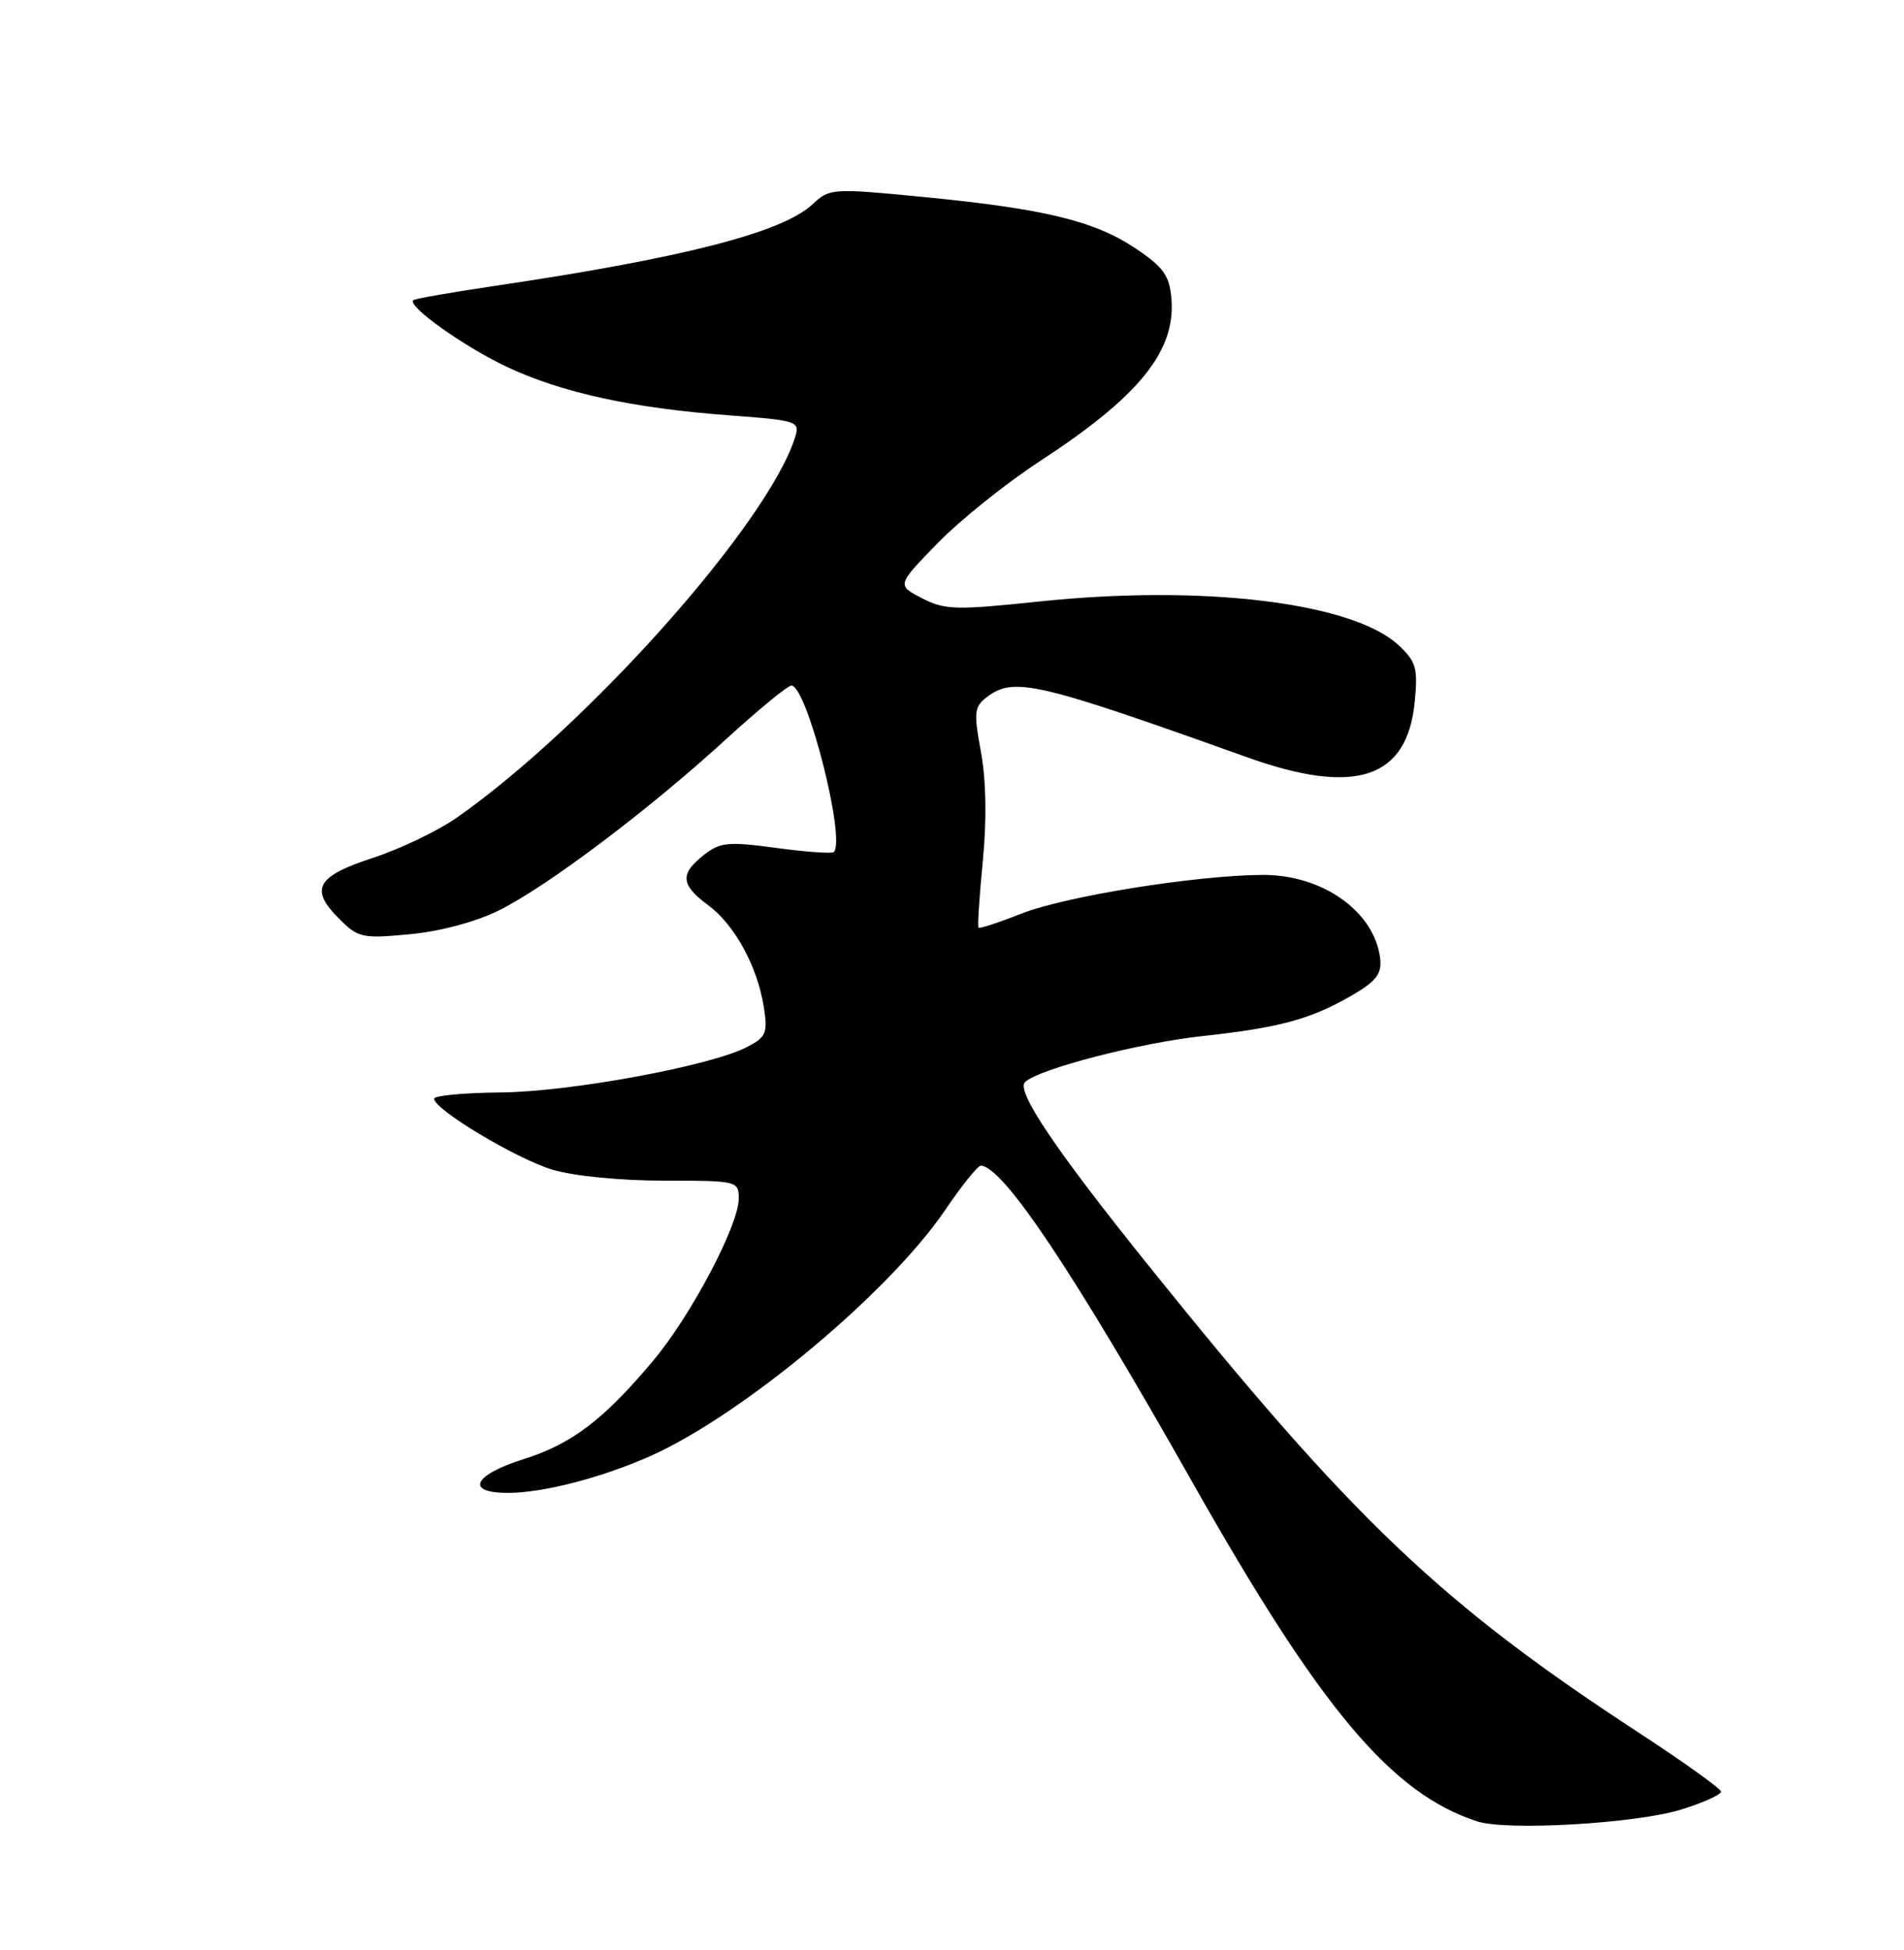 <?xml version="1.0" encoding="UTF-8" standalone="no"?>
<!DOCTYPE svg PUBLIC "-//W3C//DTD SVG 1.1//EN" "http://www.w3.org/Graphics/SVG/1.1/DTD/svg11.dtd" >
<svg xmlns="http://www.w3.org/2000/svg" xmlns:xlink="http://www.w3.org/1999/xlink" version="1.1" viewBox="0 0 250 256">
 <g >
 <path fill="currentColor"
d=" M 220.75 237.56 C 223.64 236.66 225.99 235.60 225.97 235.21 C 225.95 234.82 221.15 231.38 215.31 227.56 C 189.20 210.52 177.62 199.50 150.85 166.20 C 138.59 150.96 133.37 143.21 134.59 142.06 C 136.40 140.33 149.57 136.92 157.95 136.01 C 168.04 134.91 172.09 133.81 177.50 130.68 C 180.65 128.86 181.44 127.85 181.23 125.93 C 180.56 119.73 173.70 114.82 165.77 114.86 C 157.08 114.90 139.86 117.67 134.12 119.94 C 131.16 121.11 128.62 121.94 128.48 121.79 C 128.34 121.63 128.59 117.67 129.05 113.00 C 129.57 107.59 129.48 102.39 128.80 98.71 C 127.83 93.48 127.91 92.78 129.61 91.49 C 133.12 88.84 136.16 89.54 163.73 99.41 C 177.98 104.51 184.79 102.25 185.76 92.10 C 186.19 87.70 185.94 86.85 183.62 84.69 C 177.57 79.09 157.96 76.71 136.43 78.97 C 125.46 80.12 124.05 80.08 121.05 78.53 C 117.75 76.82 117.75 76.82 123.12 71.30 C 126.08 68.27 132.10 63.44 136.50 60.57 C 149.57 52.05 154.38 46.12 153.81 39.22 C 153.55 36.16 152.78 35.08 149.10 32.61 C 143.70 29.00 137.15 27.41 121.24 25.86 C 109.28 24.70 108.93 24.72 106.71 26.80 C 102.76 30.52 89.72 33.87 65.05 37.52 C 59.31 38.37 54.45 39.22 54.26 39.41 C 53.46 40.20 60.95 45.53 66.59 48.18 C 73.81 51.57 83.04 53.58 95.78 54.53 C 104.67 55.19 105.04 55.31 104.41 57.36 C 100.96 68.55 77.27 95.21 60.00 107.33 C 57.52 109.07 52.58 111.44 49.00 112.61 C 41.55 115.04 40.62 116.71 44.52 120.61 C 47.02 123.12 47.57 123.24 53.79 122.65 C 57.73 122.29 62.44 121.03 65.45 119.55 C 71.78 116.42 85.12 106.39 95.27 97.10 C 99.54 93.20 103.43 90.00 103.91 90.00 C 105.95 90.00 111.10 110.23 109.48 111.86 C 109.24 112.09 105.84 111.85 101.93 111.32 C 95.58 110.46 94.55 110.57 92.41 112.25 C 89.24 114.74 89.37 116.16 92.99 118.84 C 96.47 121.41 99.47 126.91 100.30 132.26 C 100.82 135.63 100.59 136.16 98.08 137.46 C 93.25 139.95 74.93 143.33 65.75 143.42 C 60.94 143.46 57.00 143.83 57.00 144.24 C 57.00 145.66 67.79 152.13 72.54 153.56 C 75.30 154.39 81.48 155.00 87.16 155.00 C 96.84 155.00 97.00 155.04 97.00 157.37 C 97.00 160.83 90.73 172.72 85.78 178.61 C 79.29 186.37 75.07 189.57 68.75 191.56 C 62.10 193.65 61.04 196.01 66.75 195.99 C 71.34 195.97 78.91 194.02 85.29 191.20 C 97.37 185.85 116.71 169.74 124.10 158.86 C 126.28 155.64 128.40 153.01 128.79 153.03 C 131.73 153.16 140.88 166.85 156.51 194.50 C 173.37 224.34 182.66 235.42 193.94 239.11 C 197.83 240.39 214.82 239.40 220.75 237.56 Z "/>
</g>
</svg>